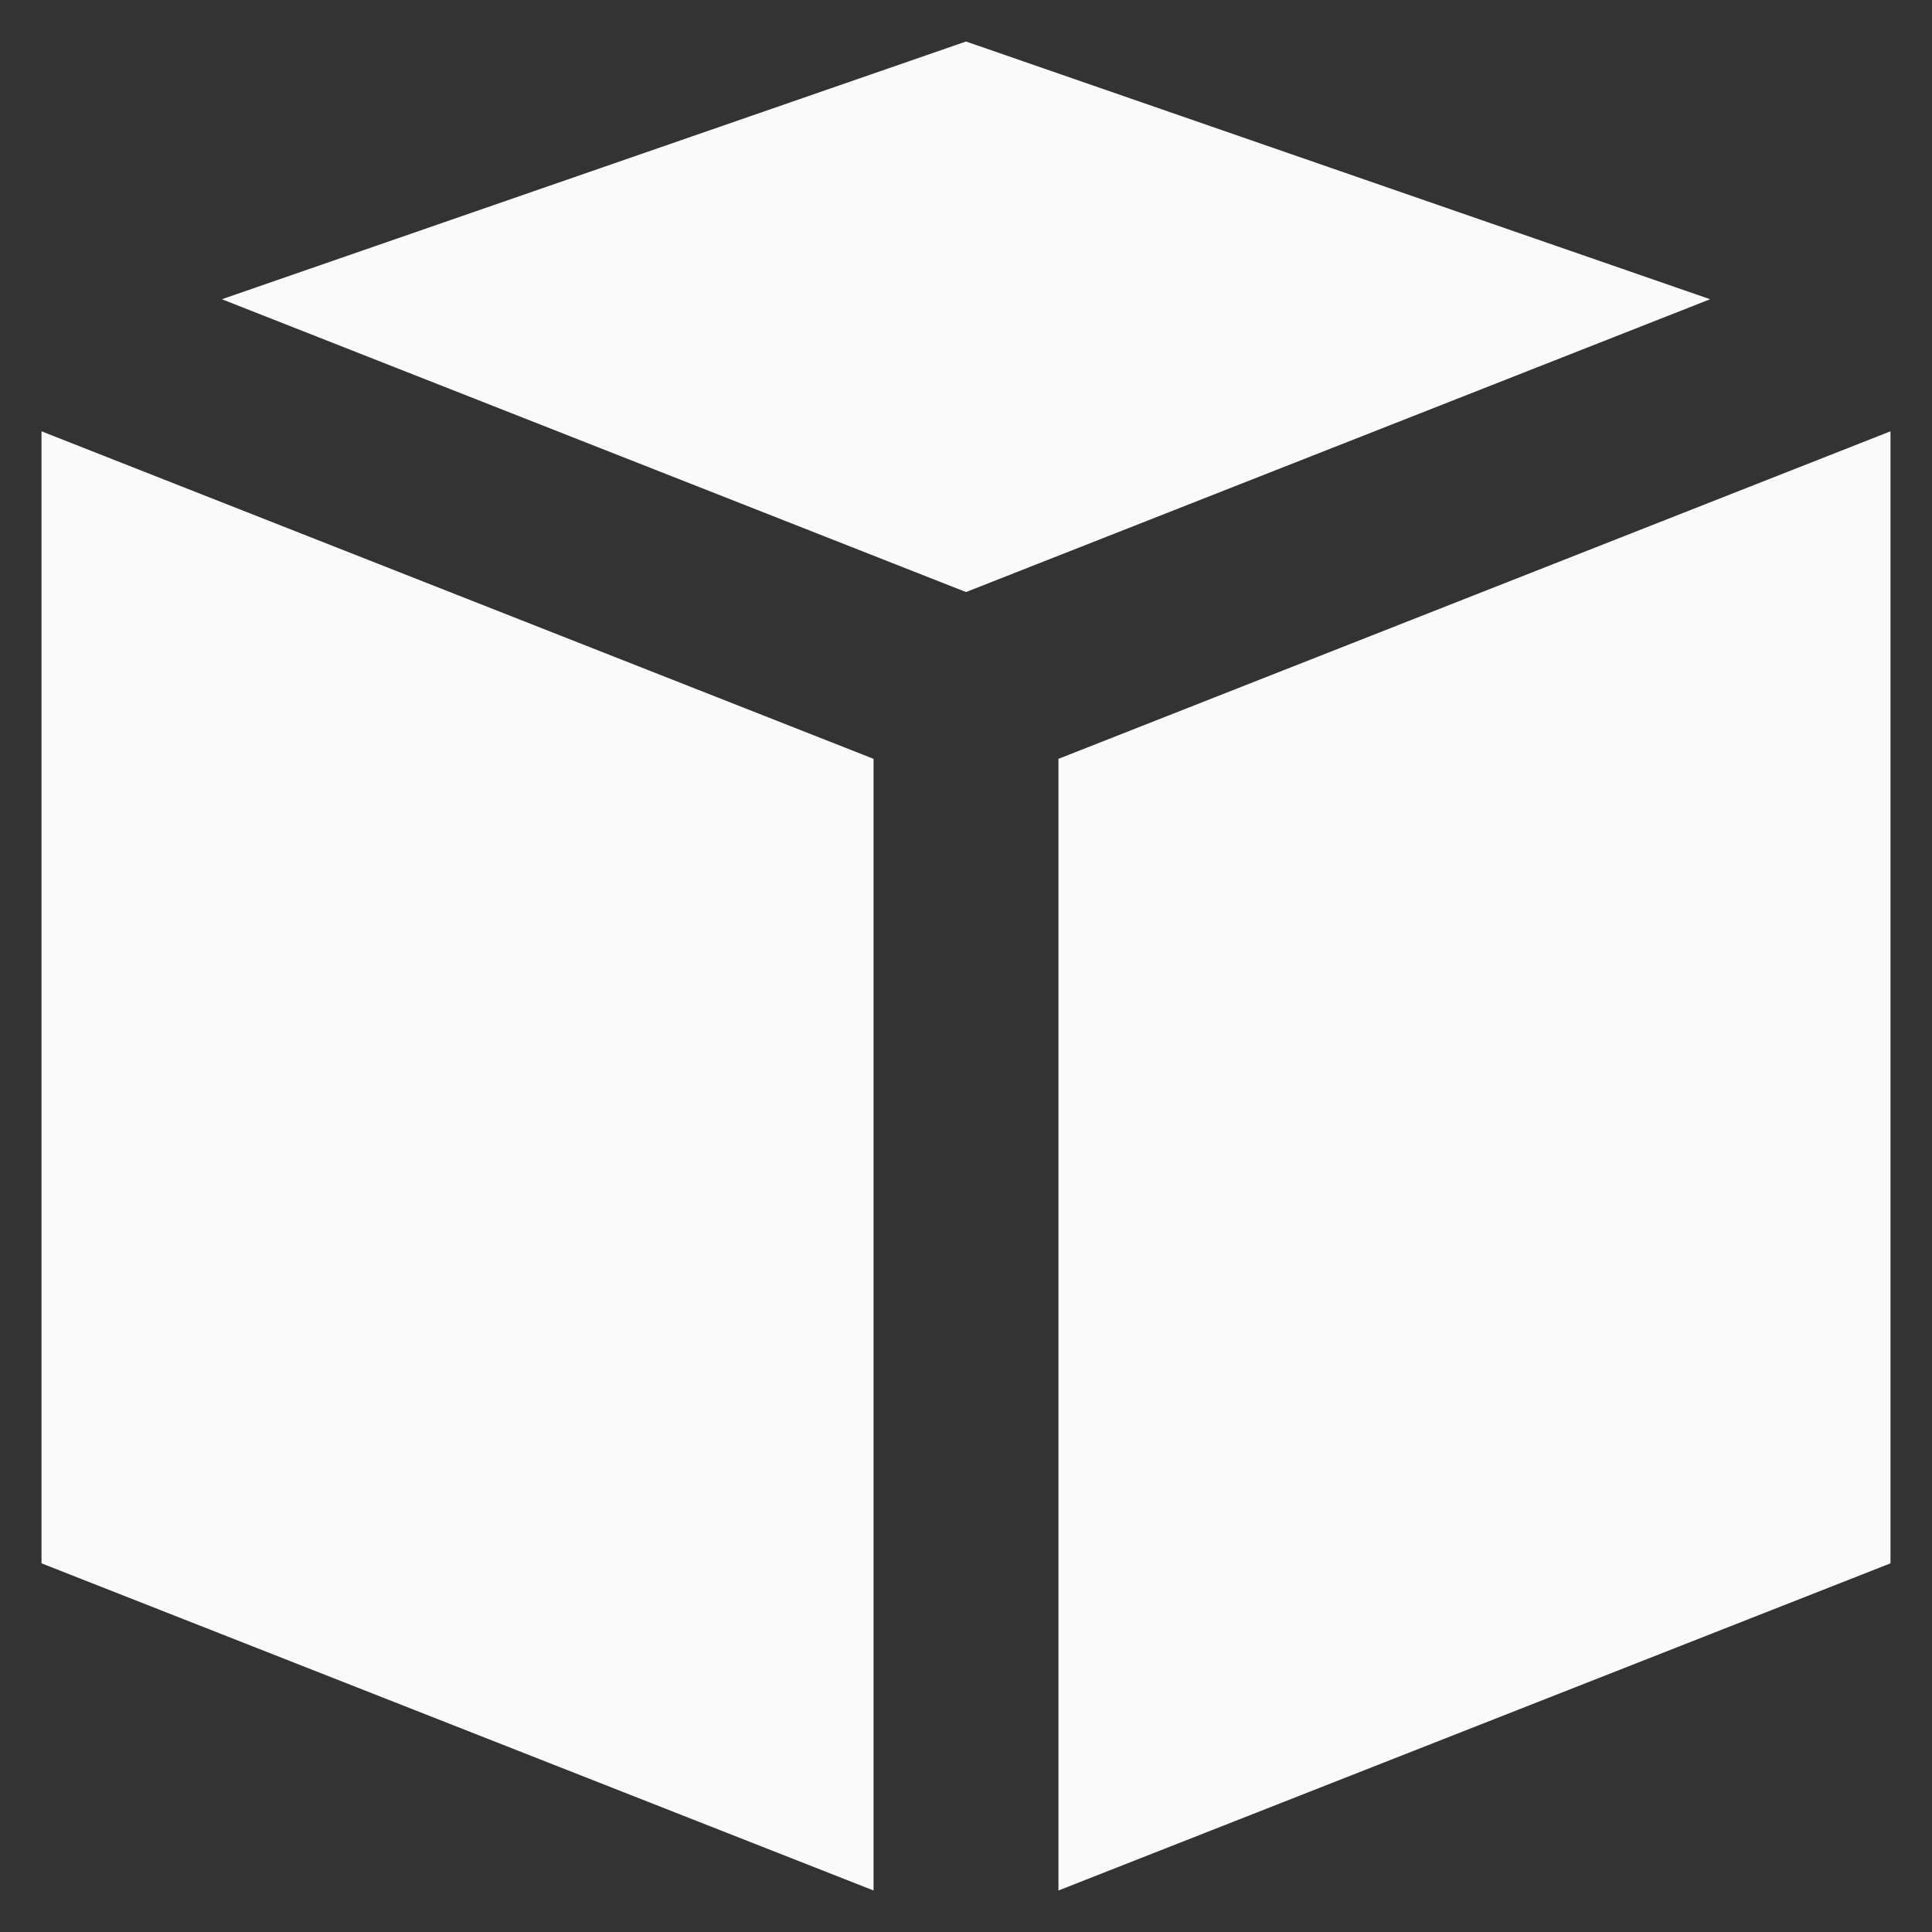 <?xml version="1.0" encoding="utf-8"?>
<!DOCTYPE svg PUBLIC "-//W3C//DTD SVG 1.1//EN" "http://www.w3.org/Graphics/SVG/1.1/DTD/svg11.dtd">
<svg xmlns="http://www.w3.org/2000/svg" xmlns:xlink="http://www.w3.org/1999/xlink" version="1.1" viewBox="0 0 512 512" enable-background="new 0 0 512 512" width="512px" height="512px">
  <rect x="0" y="0" width="512" height="512" fill="#333333" stroke="none"/>
  <g>
    <g>
      <polygon points="280.5,201.1 280.5,501 501,414.3 501,114.3   " fill="#FAFAFA"/>
      <polygon points="11,414.3 231.5,501 231.5,201.1 11,114.3   " fill="#FAFAFA"/>
      <polygon points="256,11 58.8,79.3 256,156.9 453.2,79.3   " fill="#FAFAFA"/>
    </g>
  </g>
</svg>
